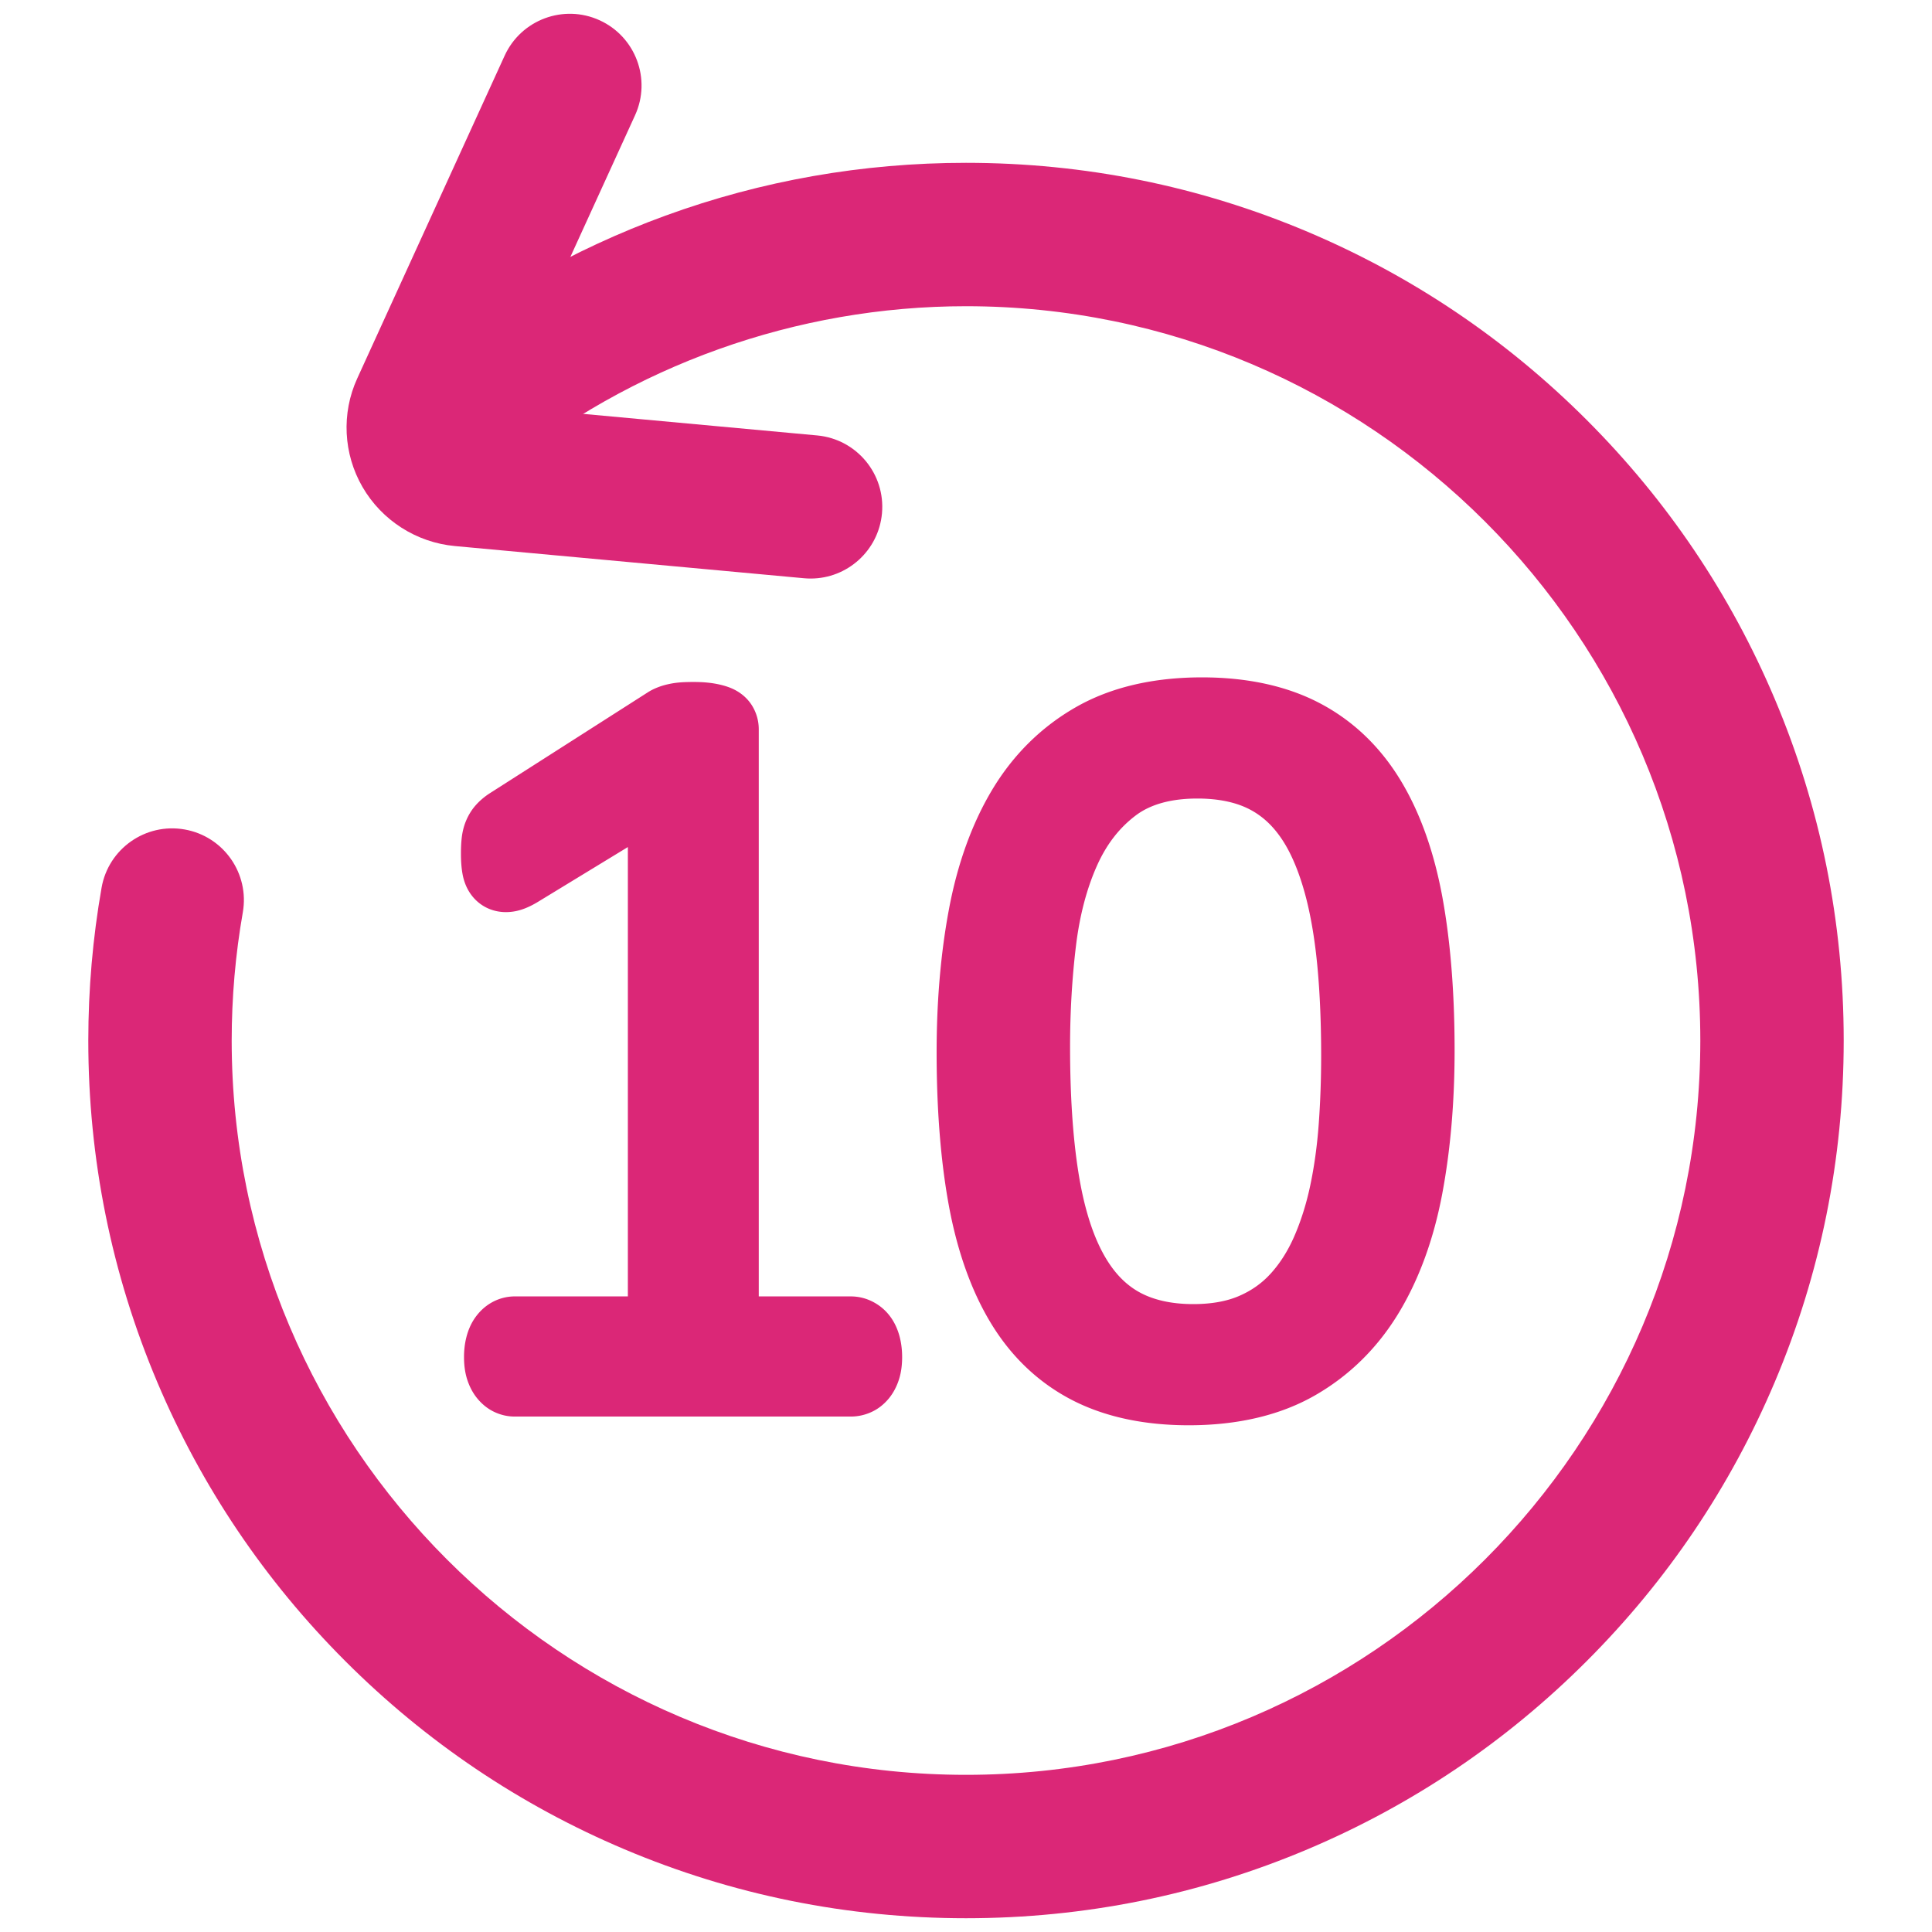 <?xml version="1.0" standalone="no"?><!DOCTYPE svg PUBLIC "-//W3C//DTD SVG 1.1//EN" "http://www.w3.org/Graphics/SVG/1.1/DTD/svg11.dtd"><svg t="1723794232620" class="icon" viewBox="0 0 1024 1024" version="1.1" xmlns="http://www.w3.org/2000/svg" p-id="1332" xmlns:xlink="http://www.w3.org/1999/xlink" width="200" height="200"><path d="M429.67 306.64c-1.17 0-2.35-0.05-3.53-0.16l-185.02-17.06c-20.4-1.88-38.71-13.58-48.97-31.28-10.19-17.58-11.25-39.08-2.83-57.51l78.14-171.1c8.72-19.09 31.26-27.5 50.35-18.78 19.09 8.72 27.5 31.26 18.78 50.35l-70.47 154.3 166.99 15.39c20.9 1.93 36.28 20.43 34.35 41.33-1.81 19.71-18.38 34.52-37.79 34.52z" fill="#db2777" p-id="1333"></path><path d="M512 1016.7c-62.79 0-123.71-12.3-181.09-36.57-55.4-23.43-105.15-56.97-147.86-99.68-42.71-42.71-76.25-92.46-99.68-147.86C59.1 675.21 46.8 614.28 46.8 551.5c0-27.19 2.37-54.45 7.04-81.02 3.63-20.67 23.33-34.48 44-30.85 20.67 3.63 34.48 23.33 30.85 44-3.91 22.24-5.89 45.07-5.89 67.87 0 214.61 174.59 389.2 389.2 389.2 214.61 0 389.2-174.59 389.2-389.2 0-214.61-174.59-389.2-389.2-389.2-89.76 0-177.35 31.28-246.61 88.09-16.23 13.31-40.17 10.94-53.48-5.29-13.31-16.23-10.94-40.17 5.29-53.48 40.7-33.37 86.3-59.39 135.55-77.34C403.71 95.71 457.29 86.3 512 86.3c62.79 0 123.71 12.31 181.09 36.57 55.4 23.43 105.15 56.97 147.86 99.68 42.71 42.71 76.25 92.46 99.68 147.86 24.27 57.38 36.57 118.3 36.57 181.09 0 62.79-12.3 123.71-36.57 181.09-23.43 55.4-56.97 105.15-99.68 147.86-42.71 42.71-92.46 76.25-147.86 99.68-57.38 24.26-118.31 36.57-181.09 36.57z" fill="#db2777" p-id="1334"></path><path d="M478.15 719.24c0 4.43-0.54 8.29-1.65 11.8-1.24 3.93-3.09 7.39-5.49 10.28-2.83 3.39-6.16 5.87-9.95 7.44a26.244 26.244 0 0 1-10.14 2.05H272.89c-3.66 0-7.21-0.77-10.54-2.29-3.49-1.57-6.61-3.99-9.27-7.19-2.38-2.85-4.24-6.33-5.5-10.3-1.1-3.51-1.64-7.37-1.64-11.79 0-3.65 0.41-7.13 1.22-10.35 0.96-3.87 2.49-7.36 4.55-10.33 2.33-3.36 5.2-6.05 8.56-8.02 3.85-2.24 8.2-3.42 12.62-3.42h59.89V448.96l-46.91 28.59c-5.09 3.17-9.48 4.95-13.83 5.6-6.92 1.04-13.51-0.71-18.56-4.93-3.04-2.54-6.99-7.25-8.37-15.22-0.54-3.09-0.8-6.55-0.8-10.54 0-3.01 0.12-5.63 0.37-7.99 0.36-3.48 1.18-6.74 2.44-9.68 1.32-3.08 3.07-5.83 5.19-8.19 1.72-1.92 3.69-3.65 6.04-5.33l0.78-0.53 84.05-53.68c1.53-1 3.24-1.88 5.23-2.67 1.91-0.77 3.93-1.37 6.2-1.85 2.09-0.45 4.34-0.76 6.68-0.91 1.89-0.11 3.99-0.17 6.32-0.17 4.09 0 7.63 0.26 10.81 0.78 3.67 0.62 6.69 1.46 9.3 2.57 4.75 2.04 8.56 5.3 11.05 9.44 2.23 3.72 3.39 7.95 3.39 12.27v300.6h48.76c4.25 0 8.35 1.04 12.16 3.09 3.76 2.03 6.86 4.82 9.29 8.33 2.05 2.96 3.58 6.44 4.56 10.34 0.81 3.28 1.22 6.75 1.22 10.36zM764.58 475.97c-4.45-24.41-11.94-45.42-22.27-62.43-10.91-17.97-25.39-31.75-43.03-40.95-17.27-9.01-38.2-13.57-62.19-13.57-26.05 0-48.55 5.32-66.88 15.81-18.29 10.46-33.21 25.21-44.36 43.82-10.64 17.77-18.34 39.03-22.87 63.19-4.35 23.14-6.55 48.68-6.55 75.92 0 30.26 2.15 57.41 6.39 80.71 4.45 24.38 11.88 45.37 22.1 62.36 10.82 18.01 25.26 31.81 42.92 41.02 17.28 9 38.2 13.57 62.2 13.57 26.04 0 48.54-5.32 66.88-15.81 18.26-10.45 33.22-25.18 44.46-43.77 10.74-17.78 18.5-39.01 23.04-63.1 4.35-23.07 6.55-48.66 6.55-76.06 0-30.26-2.15-57.41-6.39-80.71z m-91.33 199.32c-4.64 5.03-10.09 8.85-16.65 11.66-6.57 2.82-14.69 4.25-24.12 4.25-11.75 0-21.59-2.25-29.27-6.68-7.59-4.39-13.77-11.2-18.89-20.83-5.72-10.74-10.02-25-12.76-42.39-2.92-18.41-4.4-40.79-4.4-66.52 0-18.37 1.05-36.36 3.13-53.47 1.94-16.03 5.7-30.35 11.17-42.57 5.04-11.23 11.74-19.9 20.49-26.52 7.88-5.96 18.88-8.98 32.7-8.98 7.98 0 15.12 1.02 21.23 3.03 5.67 1.87 10.59 4.69 15.02 8.6 4.57 4.05 8.61 9.37 12.01 15.8 3.75 7.12 6.93 15.79 9.47 25.76 2.65 10.46 4.64 22.63 5.9 36.19 1.3 13.94 1.96 29.77 1.96 47.04 0 12.33-0.44 24.58-1.31 36.4-0.85 11.44-2.37 22.4-4.54 32.58-2.08 9.78-4.99 18.91-8.62 27.14-3.35 7.56-7.56 14.12-12.52 19.51z" fill="#db2777" p-id="1335"></path></svg>